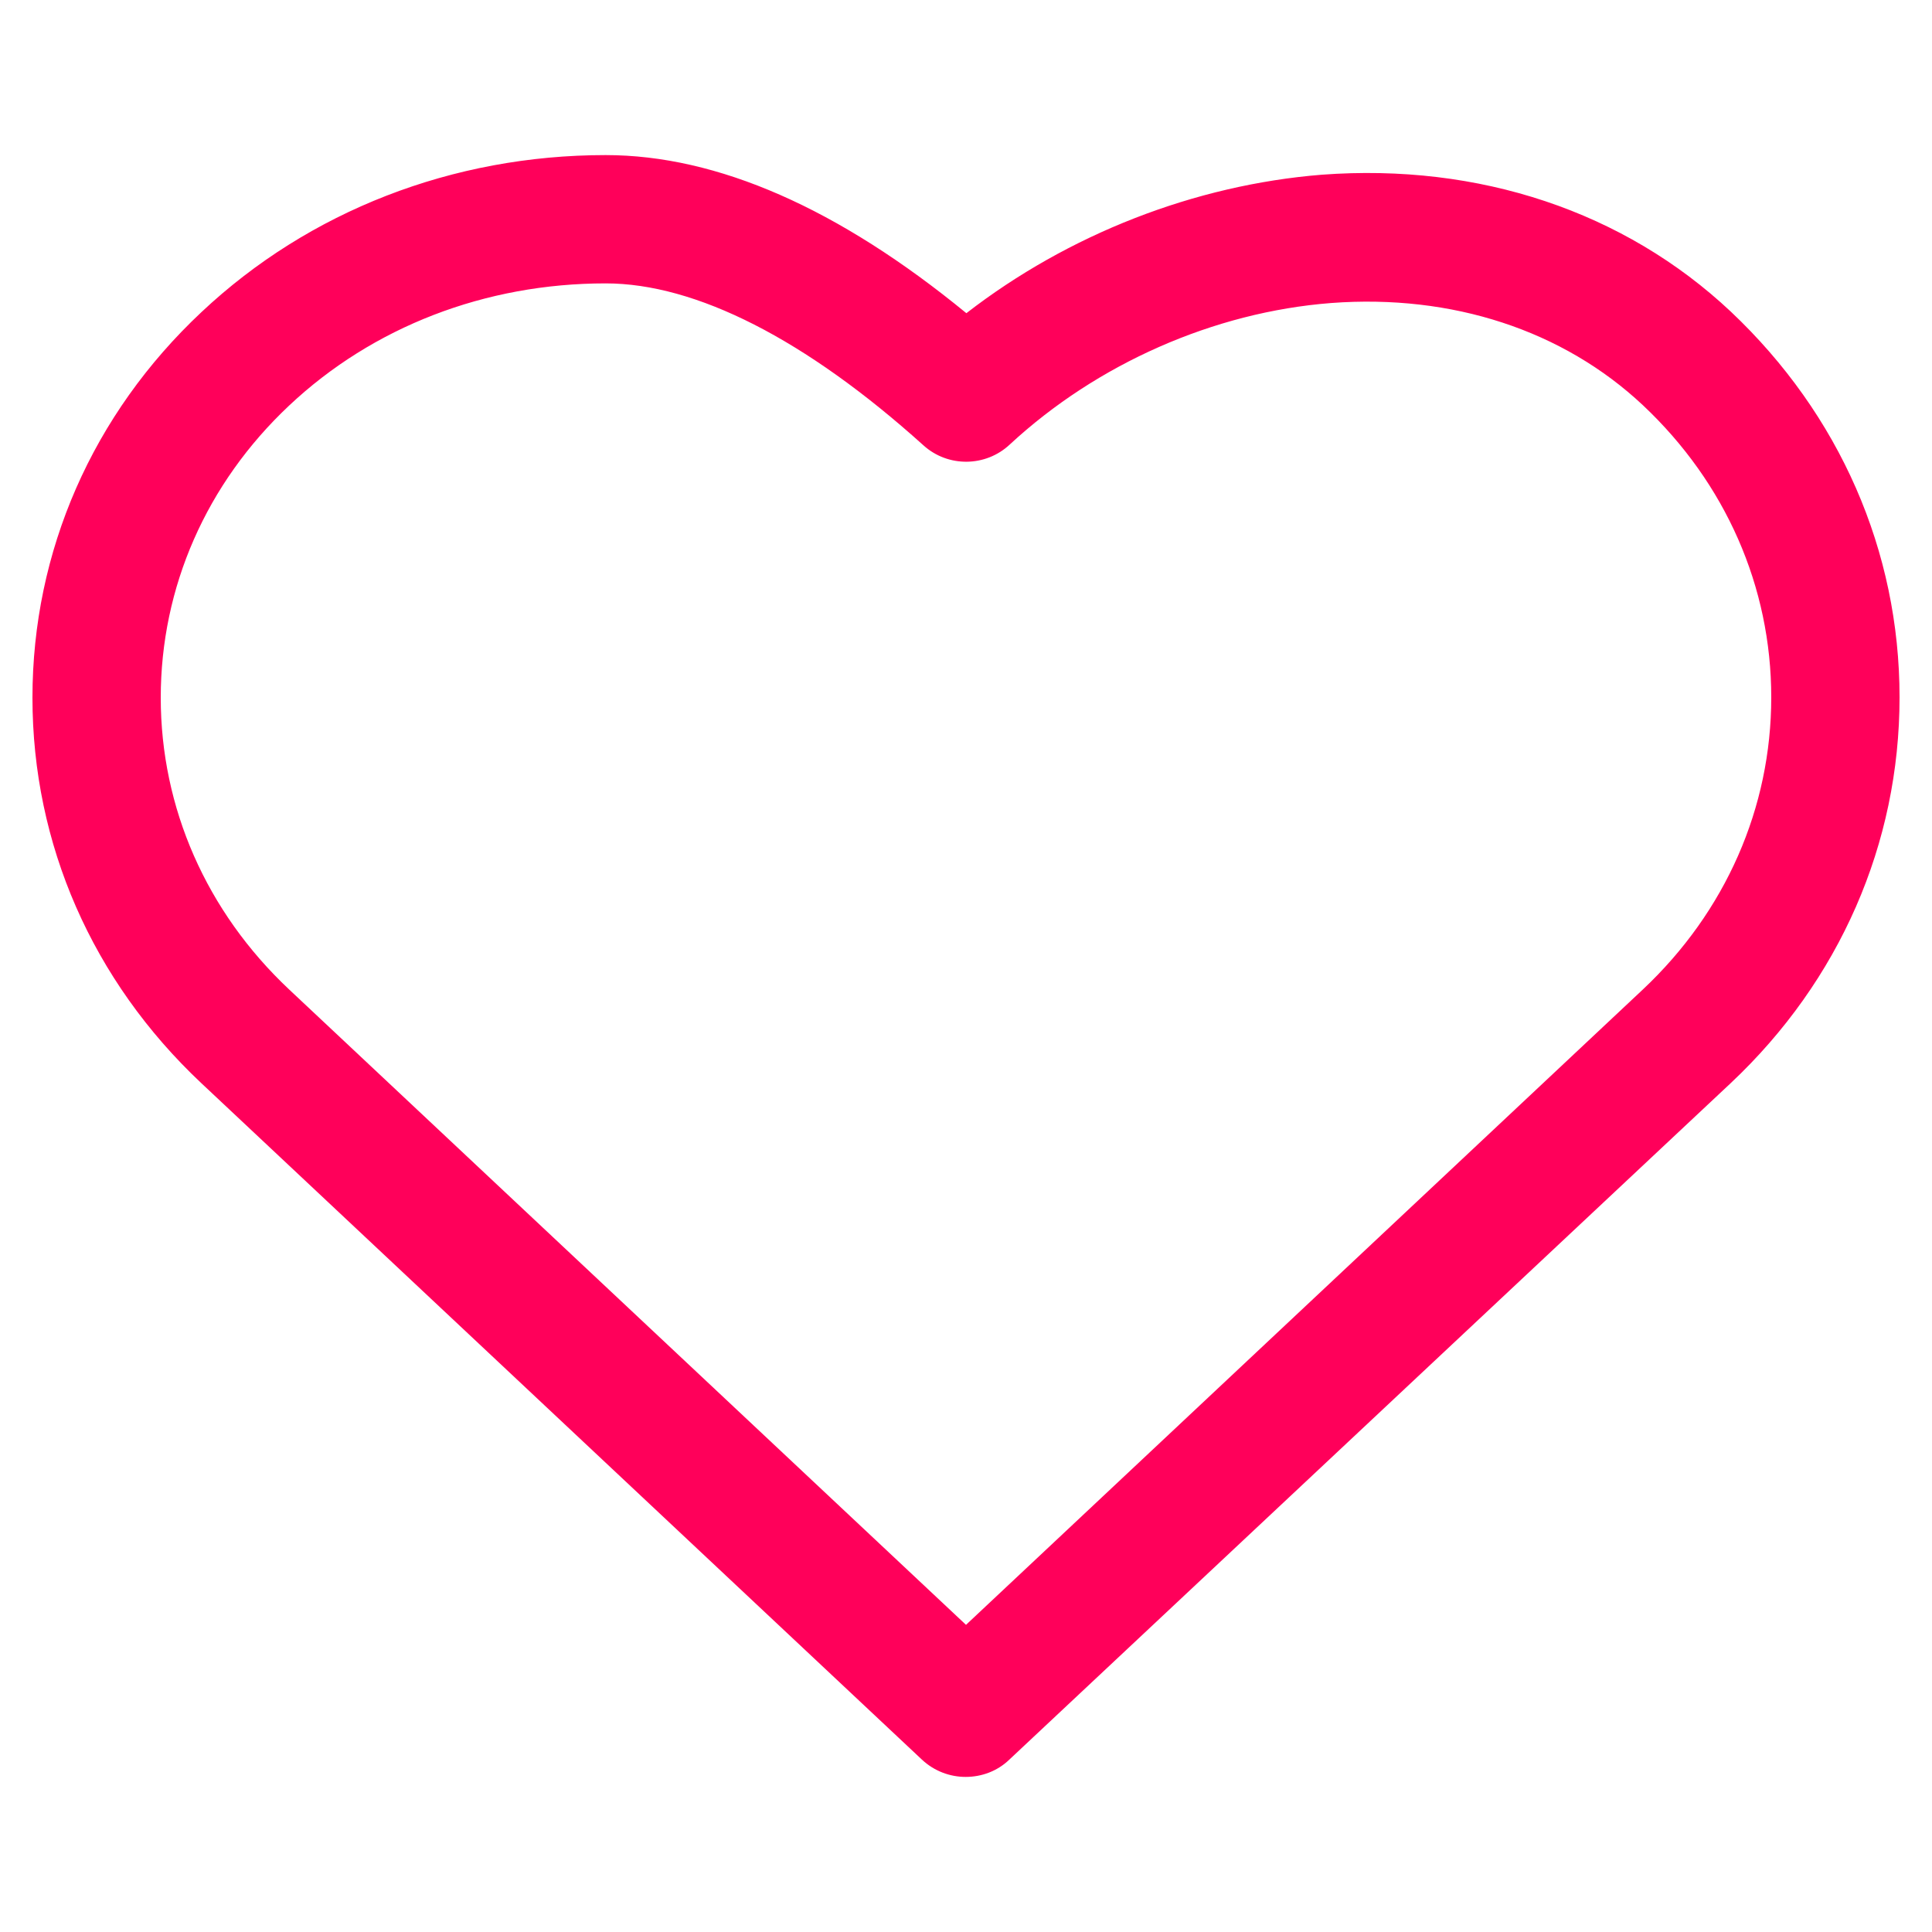 <svg height='100px' width='100px'  fill="#ff005a" xmlns="http://www.w3.org/2000/svg" xmlns:xlink="http://www.w3.org/1999/xlink" version="1.1" x="0px" y="0px" viewBox="0 0 512 512" style="enable-background:new 0 0 512 512;" xml:space="preserve"><g><path d="M53.3,287l191,179.3c3.3,3.1,7.5,4.6,11.6,4.6c4.2,0,8.4-1.5,11.6-4.6L458.7,287   c28.8-27.1,44.7-63.4,44.7-102.2s-15.9-75-44.7-102.2c-28.3-26.6-66.8-39.4-108.4-36.3C316.6,49,283.1,62.1,256.1,83   c-33.9-27.8-66-41.9-95.6-41.9c-40.5,0-78.6,14.8-107.1,41.6C24.5,109.8,8.6,146.1,8.6,184.9C8.6,223.7,24.5,259.9,53.3,287z    M76.6,107.5c22.2-20.9,52-32.4,83.9-32.4c23.9,0,53,14.8,84.2,42.9c6.5,5.9,16.5,5.8,22.9-0.2c23.1-21.4,54.1-35.1,85.2-37.5   c32-2.4,61.4,7.2,82.6,27.1c21.9,20.6,34,48.1,34,77.4s-12.1,56.8-34,77.4L256,430.6L76.6,262.2c-21.9-20.6-34-48.1-34-77.3   C42.6,155.6,54.7,128.1,76.6,107.5z"></path></g></svg>